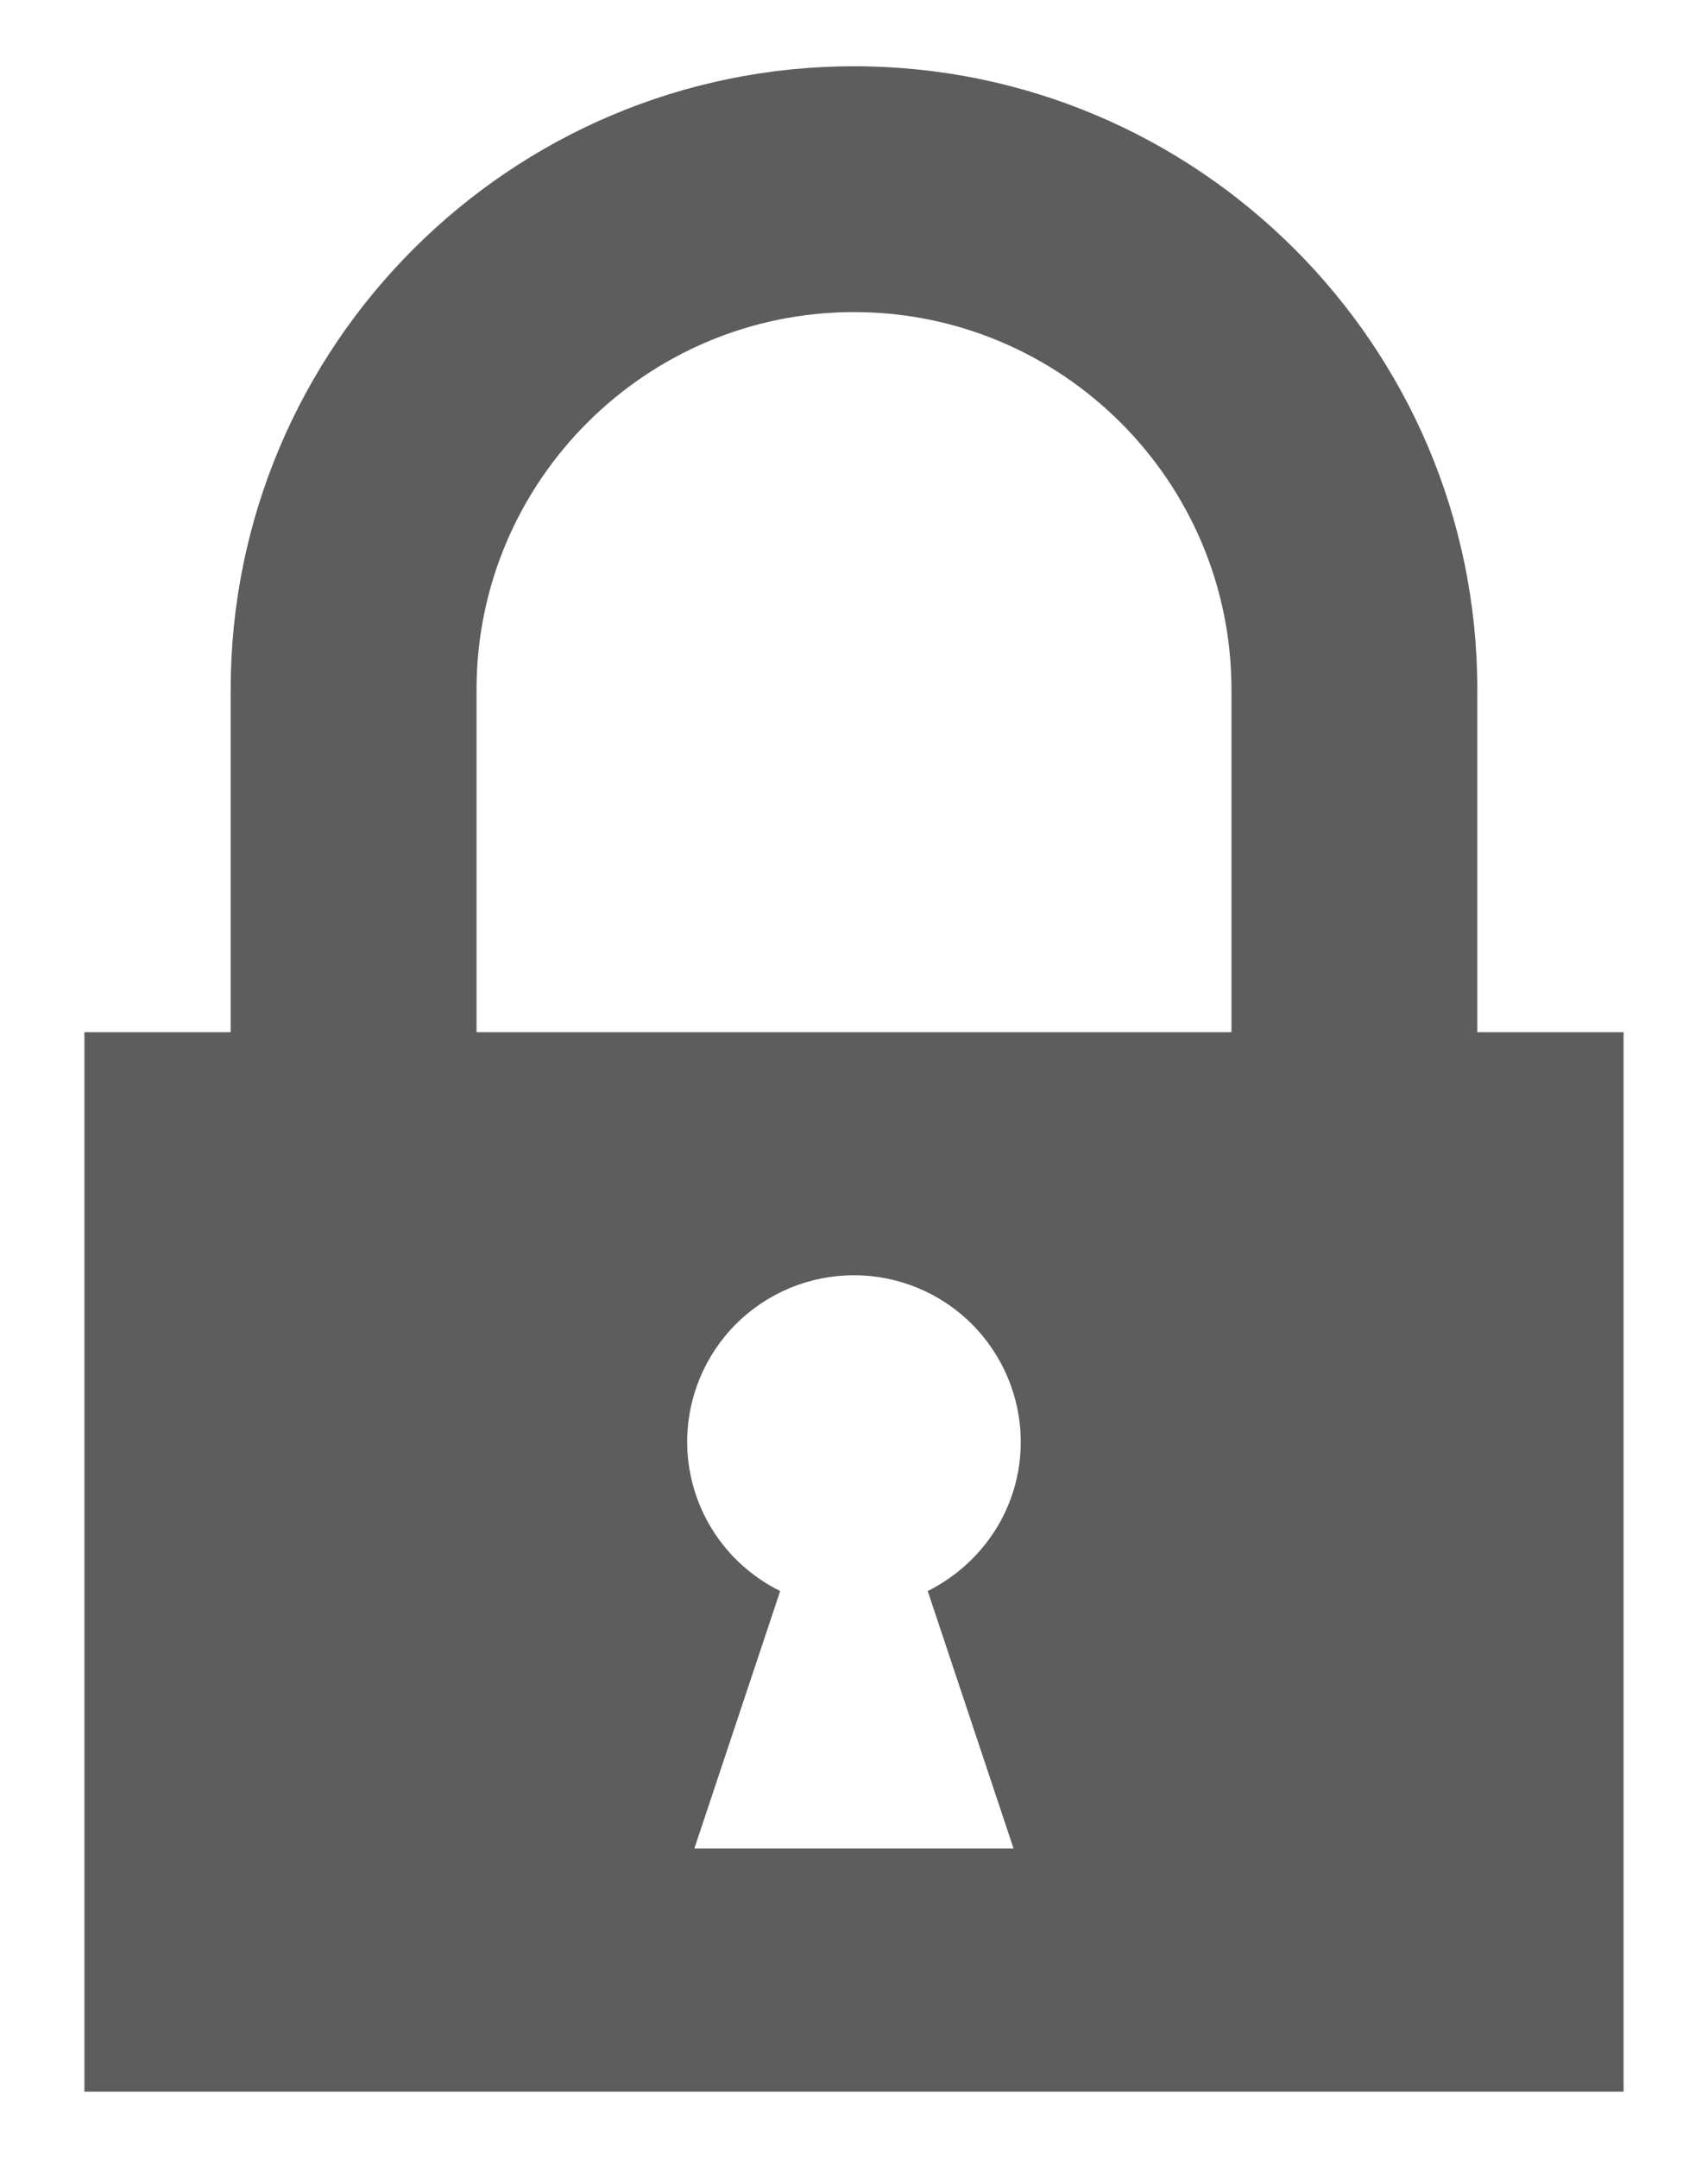 <svg width="19" height="24" viewBox="0 0 19 24" fill="none" xmlns="http://www.w3.org/2000/svg">
<path d="M16.434 11.48V7.67C16.434 3.847 13.324 0.737 9.5 0.737C5.676 0.737 2.566 3.846 2.566 7.67V11.48H0.939V23.263H18.061V11.48H16.434ZM5.301 7.67C5.301 5.355 7.184 3.471 9.5 3.471C11.816 3.471 13.699 5.354 13.699 7.67V11.48H5.301V7.67ZM11.275 20.559H7.724L8.679 17.695C8.369 17.542 8.108 17.307 7.925 17.014C7.742 16.721 7.645 16.383 7.644 16.038C7.644 15.546 7.839 15.074 8.187 14.726C8.535 14.378 9.007 14.183 9.499 14.183C9.991 14.183 10.463 14.378 10.811 14.726C11.159 15.074 11.355 15.546 11.355 16.038C11.355 16.766 10.931 17.39 10.32 17.695L11.275 20.559Z" fill="#5D5D5D"/>
</svg>
